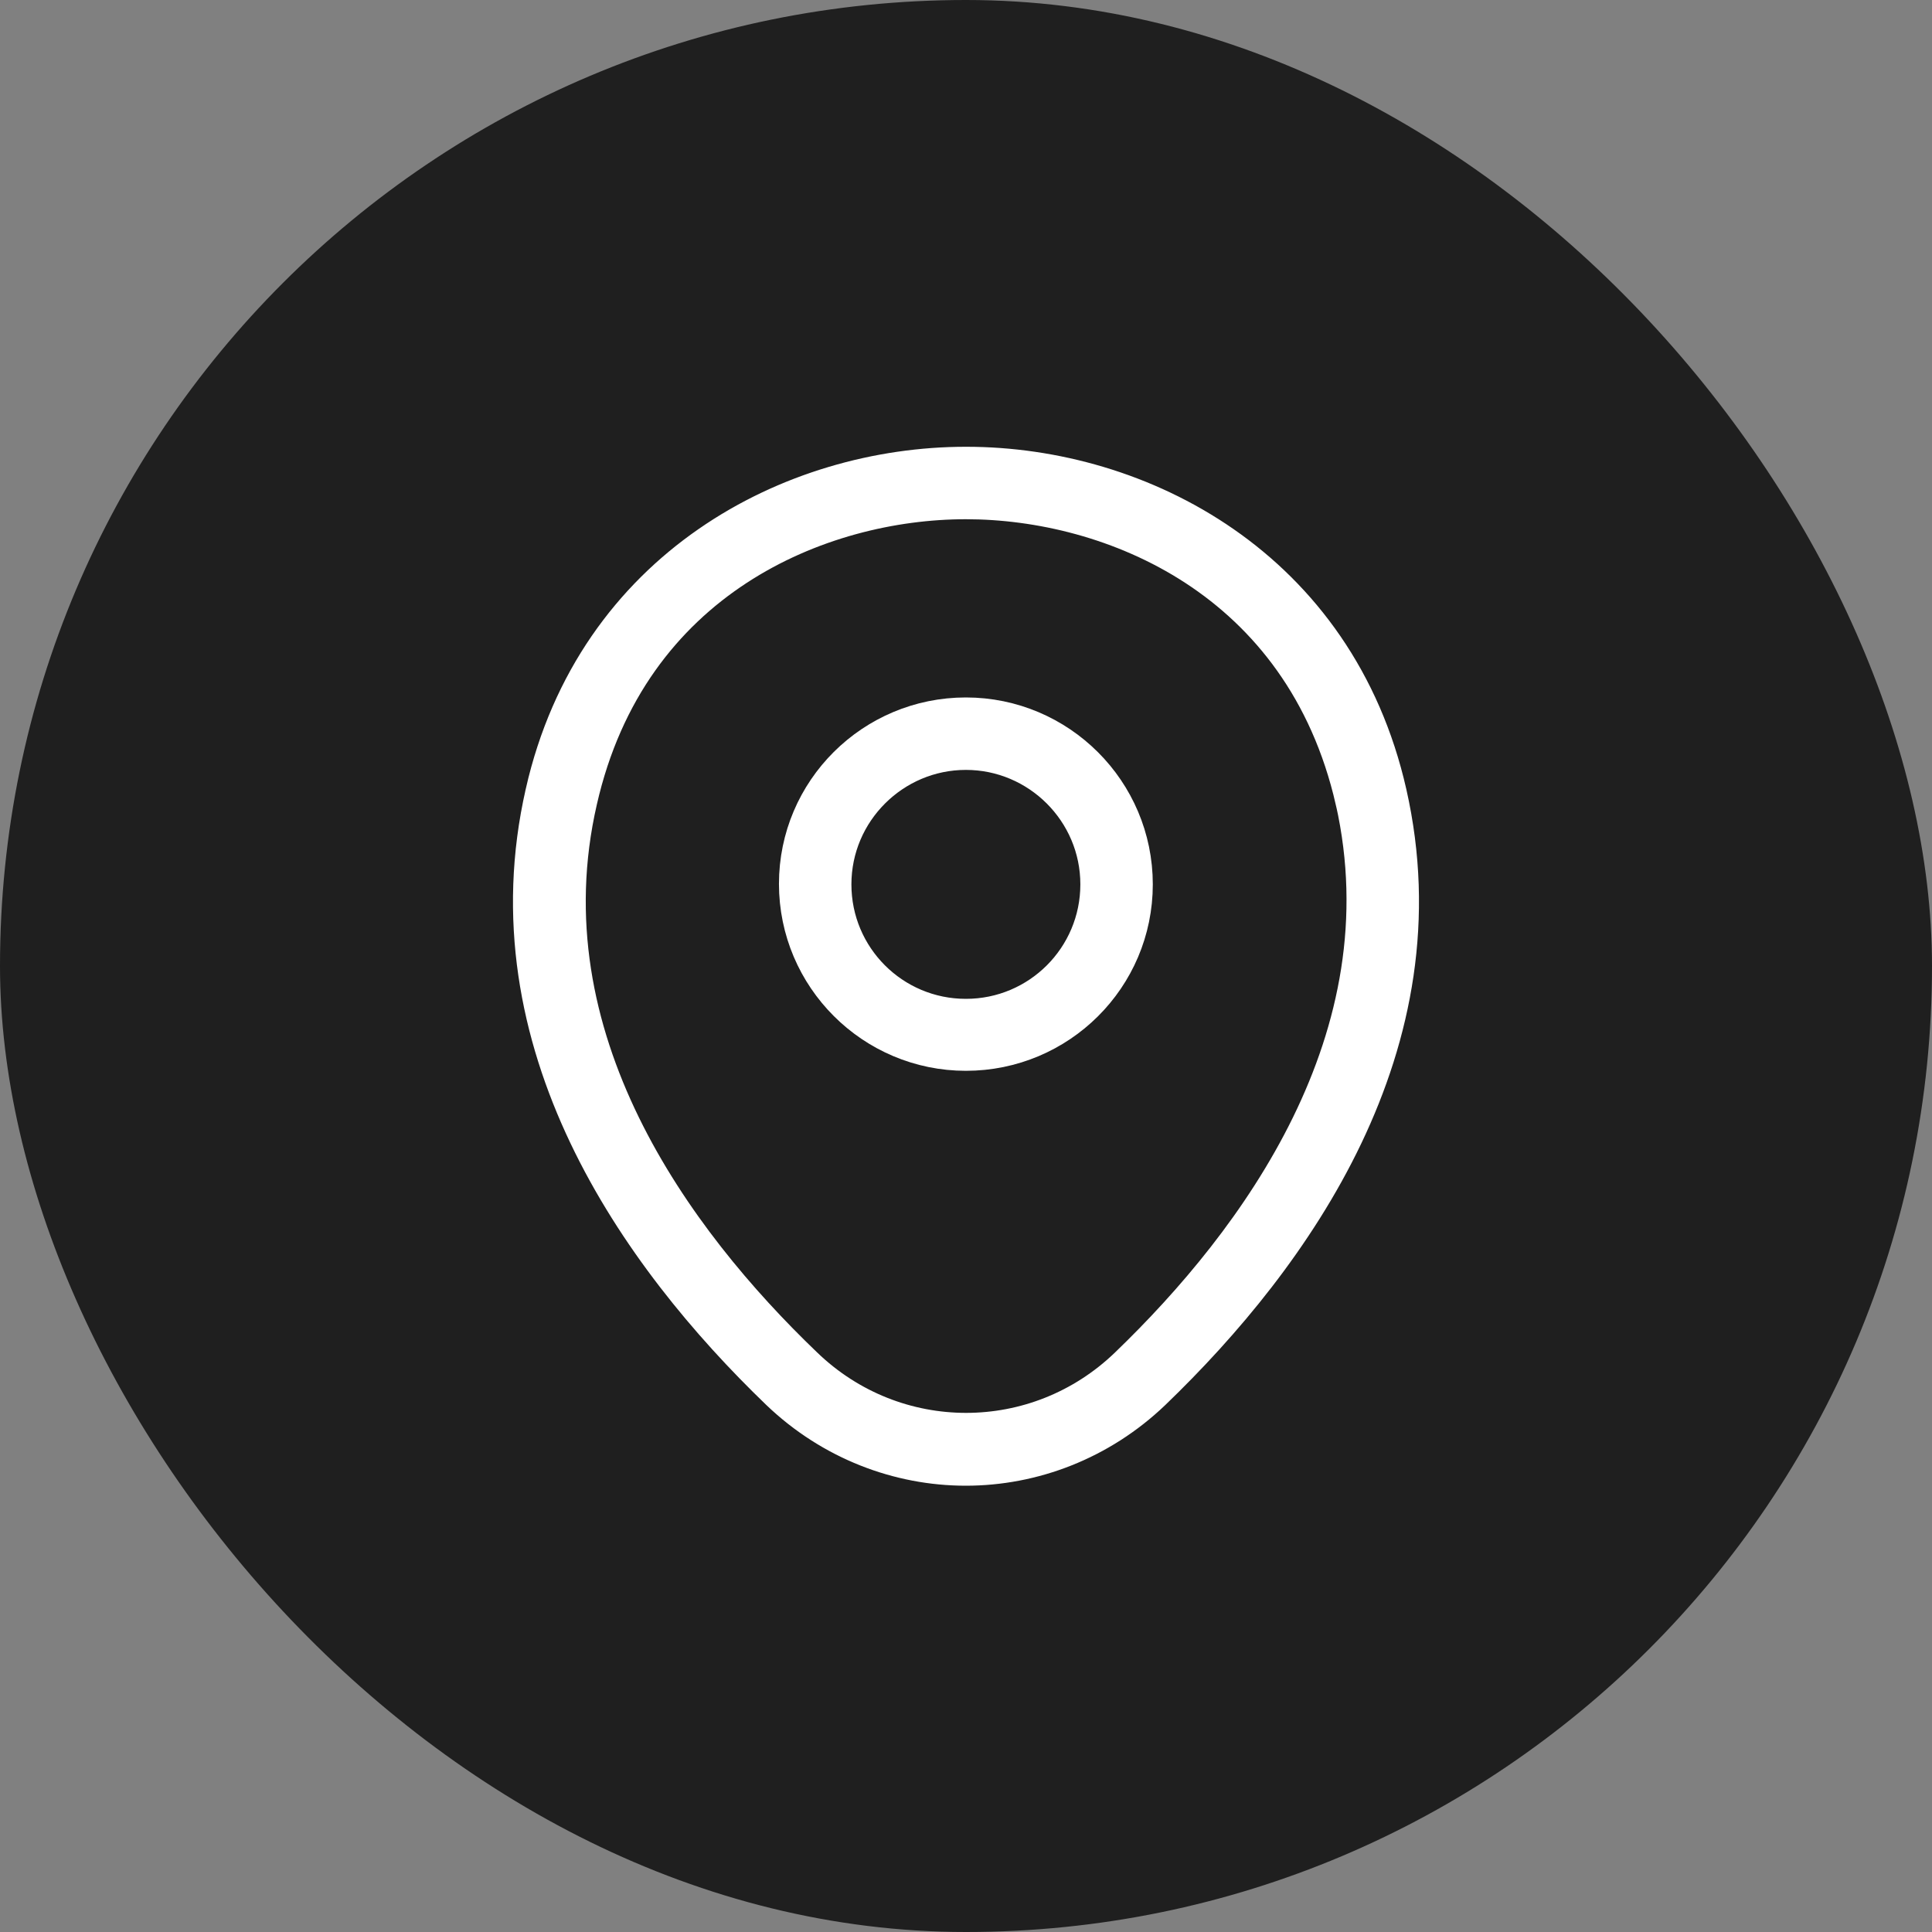 <svg width="32" height="32" viewBox="0 0 32 32" fill="none" xmlns="http://www.w3.org/2000/svg">
<rect x="0" y="0" width="32" height="32" fill="#808080" stroke="none"/>
<rect width="32" height="32" rx="16" fill="#1F1F1F"/>
<path d="M15.998 17.336C14.515 17.336 13.302 16.13 13.302 14.64C13.302 13.151 14.513 11.952 15.998 11.952C17.482 11.952 18.694 13.158 18.694 14.648C18.694 16.137 17.483 17.336 15.998 17.336ZM15.998 12.352C14.739 12.352 13.702 13.378 13.702 14.648C13.702 15.917 14.729 16.944 15.998 16.944C17.267 16.944 18.294 15.917 18.294 14.648C18.294 13.378 17.258 12.352 15.998 12.352Z" stroke="white" stroke-width="0.8"/>
<path d="M9.099 13.153L9.099 13.152C9.936 9.466 13.152 7.8 15.997 7.8H15.997H15.997H15.997H15.997H15.997H15.997H15.997H15.997H15.997H15.997H15.997H15.998H15.998H15.998H15.998H15.998H15.998H15.998H15.998H15.998H15.998H15.998H15.998H15.998H15.998H15.998H15.998H15.998H15.998H15.998H15.998H15.998H15.998H15.998H15.998H15.998H15.998H15.998H15.998H15.998H15.998H15.998H15.998H15.998H15.998H15.998H15.998H15.998H15.998H15.998H15.998H15.998H15.998H15.998H15.998H15.998H15.998H15.998H15.998H15.998H15.998H15.998H15.998H15.998H15.998H15.998H15.998H15.998H15.998H15.998H15.998H15.998H15.998H15.998H15.998H15.998H15.998H15.998H15.998H15.998H15.998H15.998H15.998H15.998H15.998H15.998H15.998H15.998H15.998H15.998H15.998H15.998H15.998H15.998H15.998H15.998H15.998H15.998H15.998H15.998H15.998H15.998H15.998H15.998H15.998H15.998H15.998H15.998H15.998H15.998H15.998H15.998H15.998H15.998H15.998H15.998H15.998H15.998H15.998H15.998H15.998H15.998H15.998H15.998H15.998H15.998H15.998H15.998H15.998H15.998H15.998H15.998H15.998H15.998H15.998H15.998H15.998H15.998H15.998H15.998H15.998H15.998H15.998H15.998H15.998H15.998H15.998H15.998H15.998H15.998H15.998H15.998H15.998H15.998H15.998H15.998H15.998H15.998H15.998H15.998H15.999H15.999H15.999H15.999H15.999H15.999H15.999H15.999H15.999H15.999H15.999H15.999H15.999H15.999H15.999H15.999H15.999H15.999H15.999H15.999H15.999H15.999H15.999H15.999H15.999H15.999H15.999H15.999H15.999H15.999H15.999H15.999H15.999H15.999H15.999H15.999H15.999H15.999H15.999H15.999H15.999H15.999H15.999H15.999H15.999H15.999H15.999H15.999H15.999H15.999H15.999H15.999H15.999H15.999H15.999H15.999H15.999H15.999H15.999H15.999H15.999H15.999H15.999H16H16H16H16H16H16H16H16H16H16H16H16H16H16H16H16H16H16H16H16H16H16H16H16H16H16H16H16H16H16H16H16H16H16H16H16H16H16H16H16H16H16H16H16H16H16.001H16.001H16.001H16.001H16.001H16.001H16.001H16.001H16.001H16.001H16.001H16.001H16.001H16.001H16.001H16.001H16.001H16.001H16.001H16.001H16.001H16.001H16.001H16.001H16.001H16.001H16.001H16.001H16.001H16.001H16.001H16.001H16.002H16.002H16.002H16.002H16.002H16.002H16.002H16.002H16.002H16.002H16.002H16.002H16.002H16.002H16.002H16.002H16.002H16.002H16.002H16.002H16.002H16.002H16.002H16.002H16.002H16.002H16.002H16.002H16.002H16.002H16.002H16.002H16.003H16.003H16.003H16.003H16.003H16.003H16.003H16.003H16.003H16.003H16.003H16.003H16.003H16.003H16.003H16.003H16.003H16.003H16.003H16.003H16.003H16.003H16.003H16.003H16.003H16.003H16.003H16.003H16.003H16.004H16.004H16.004H16.004H16.004H16.004H16.004H16.004H16.004H16.004H16.004H16.004H16.004H16.004H16.004H16.004H16.004H16.004H16.004H16.004H16.004H16.004H16.005H16.005H16.005H16.005H16.005H16.005H16.005H16.005H16.005H16.005H16.005H16.005H16.005H16.005H16.005H16.005H16.005H16.005H16.005H16.005H16.005H16.005C18.851 7.8 22.066 9.466 22.903 13.16C23.83 17.256 21.361 20.734 19.024 22.983C18.172 23.798 17.081 24.208 15.997 24.208C14.914 24.208 13.822 23.798 12.97 22.983C10.634 20.734 8.165 17.248 9.099 13.153ZM22.516 13.24L22.515 13.239C21.66 9.51 18.444 8.2 15.997 8.2C13.55 8.2 10.342 9.511 9.495 13.239C8.581 17.227 11.093 20.614 13.256 22.688C14.795 24.173 17.208 24.173 18.747 22.688C20.901 20.614 23.413 17.227 22.516 13.24Z" fill="#292D32" stroke="white" stroke-width="0.8"/>
</svg>
